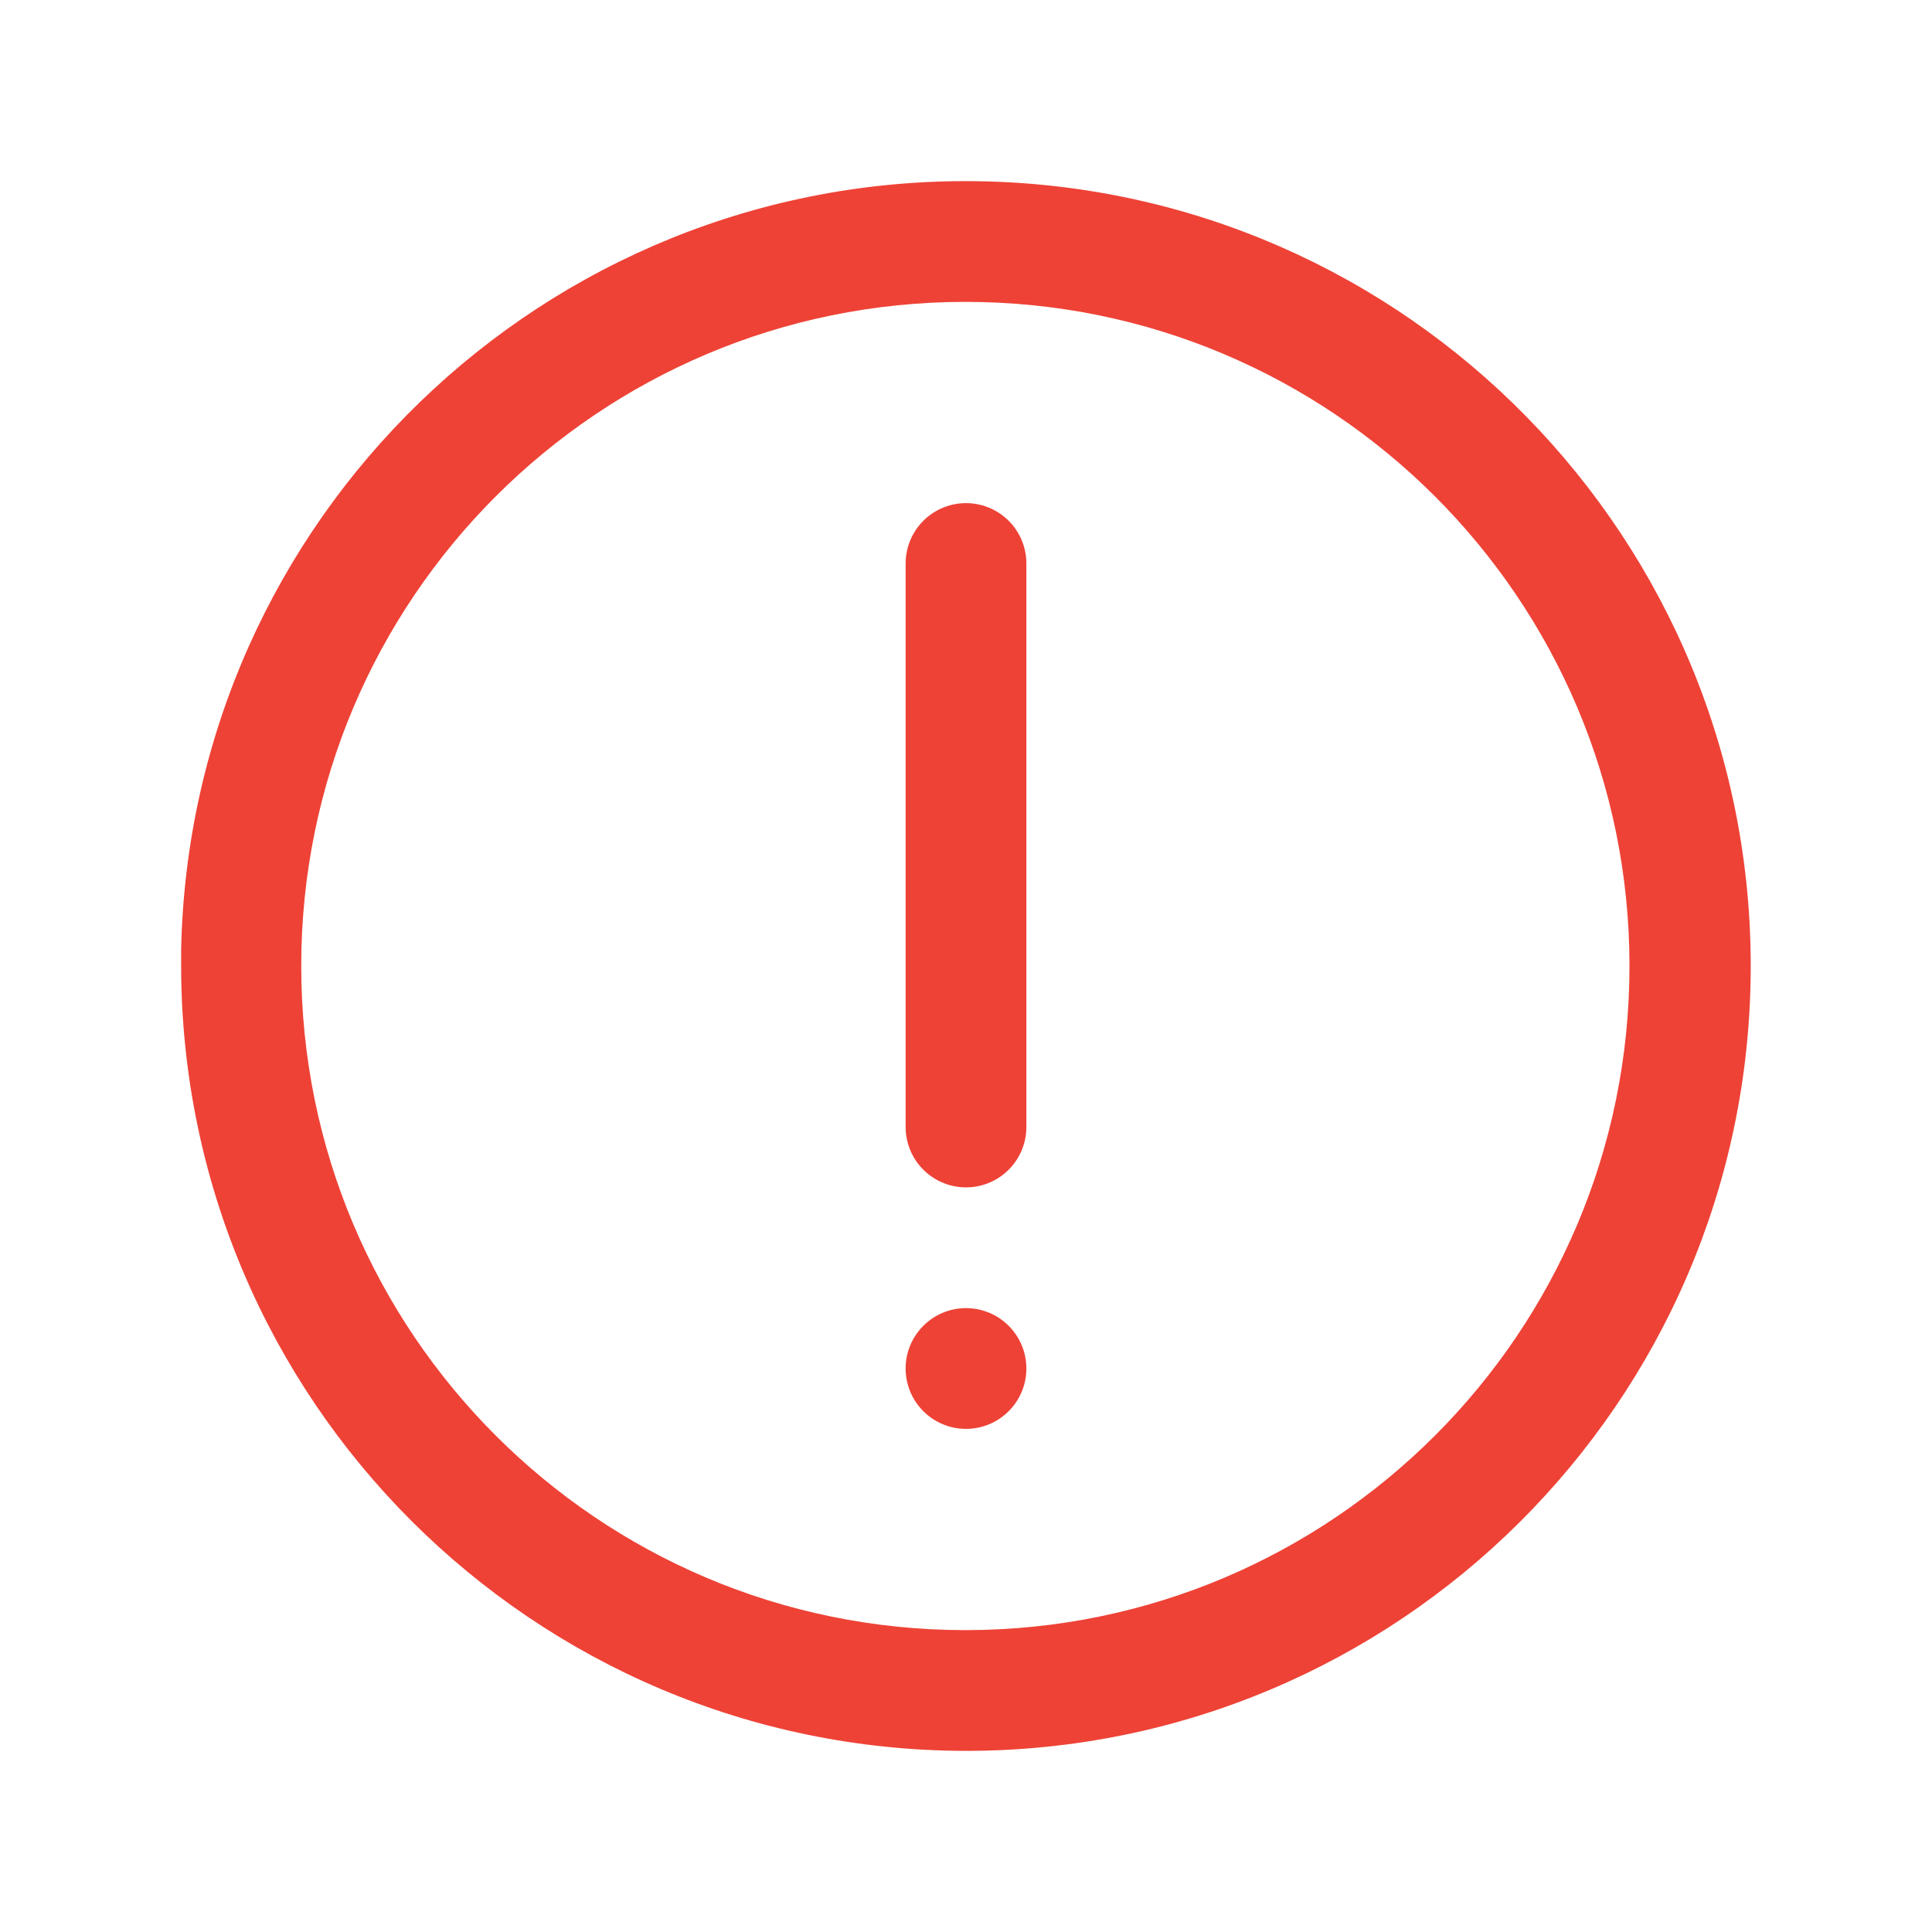 <svg width="24" height="24" viewBox="0 0 24 24" fill="none" xmlns="http://www.w3.org/2000/svg">
<path d="M12 17.75C11.586 17.75 11.25 17.414 11.25 17C11.25 16.586 11.586 16.25 12 16.25C12.414 16.25 12.75 16.586 12.75 17C12.75 17.414 12.414 17.75 12 17.75Z" fill="#EE4236"/>
<path fill-rule="evenodd" clip-rule="evenodd" d="M2.25 12V11.803C2.358 6.446 6.769 2.18 12.127 2.251C17.486 2.322 21.783 6.705 21.748 12.064C21.713 17.423 17.359 21.749 12 21.75C6.618 21.744 2.256 17.382 2.25 12ZM11.992 3.75C7.437 3.75 3.744 7.441 3.742 11.996C3.74 16.551 7.429 20.245 11.984 20.25H12C16.555 20.245 20.244 16.551 20.242 11.996C20.24 7.441 16.547 3.75 11.992 3.75Z" fill="#EE4236"/>
<path d="M12 7L12 14" stroke="#EE4236" stroke-width="1.5" stroke-linecap="round"/>
</svg>
